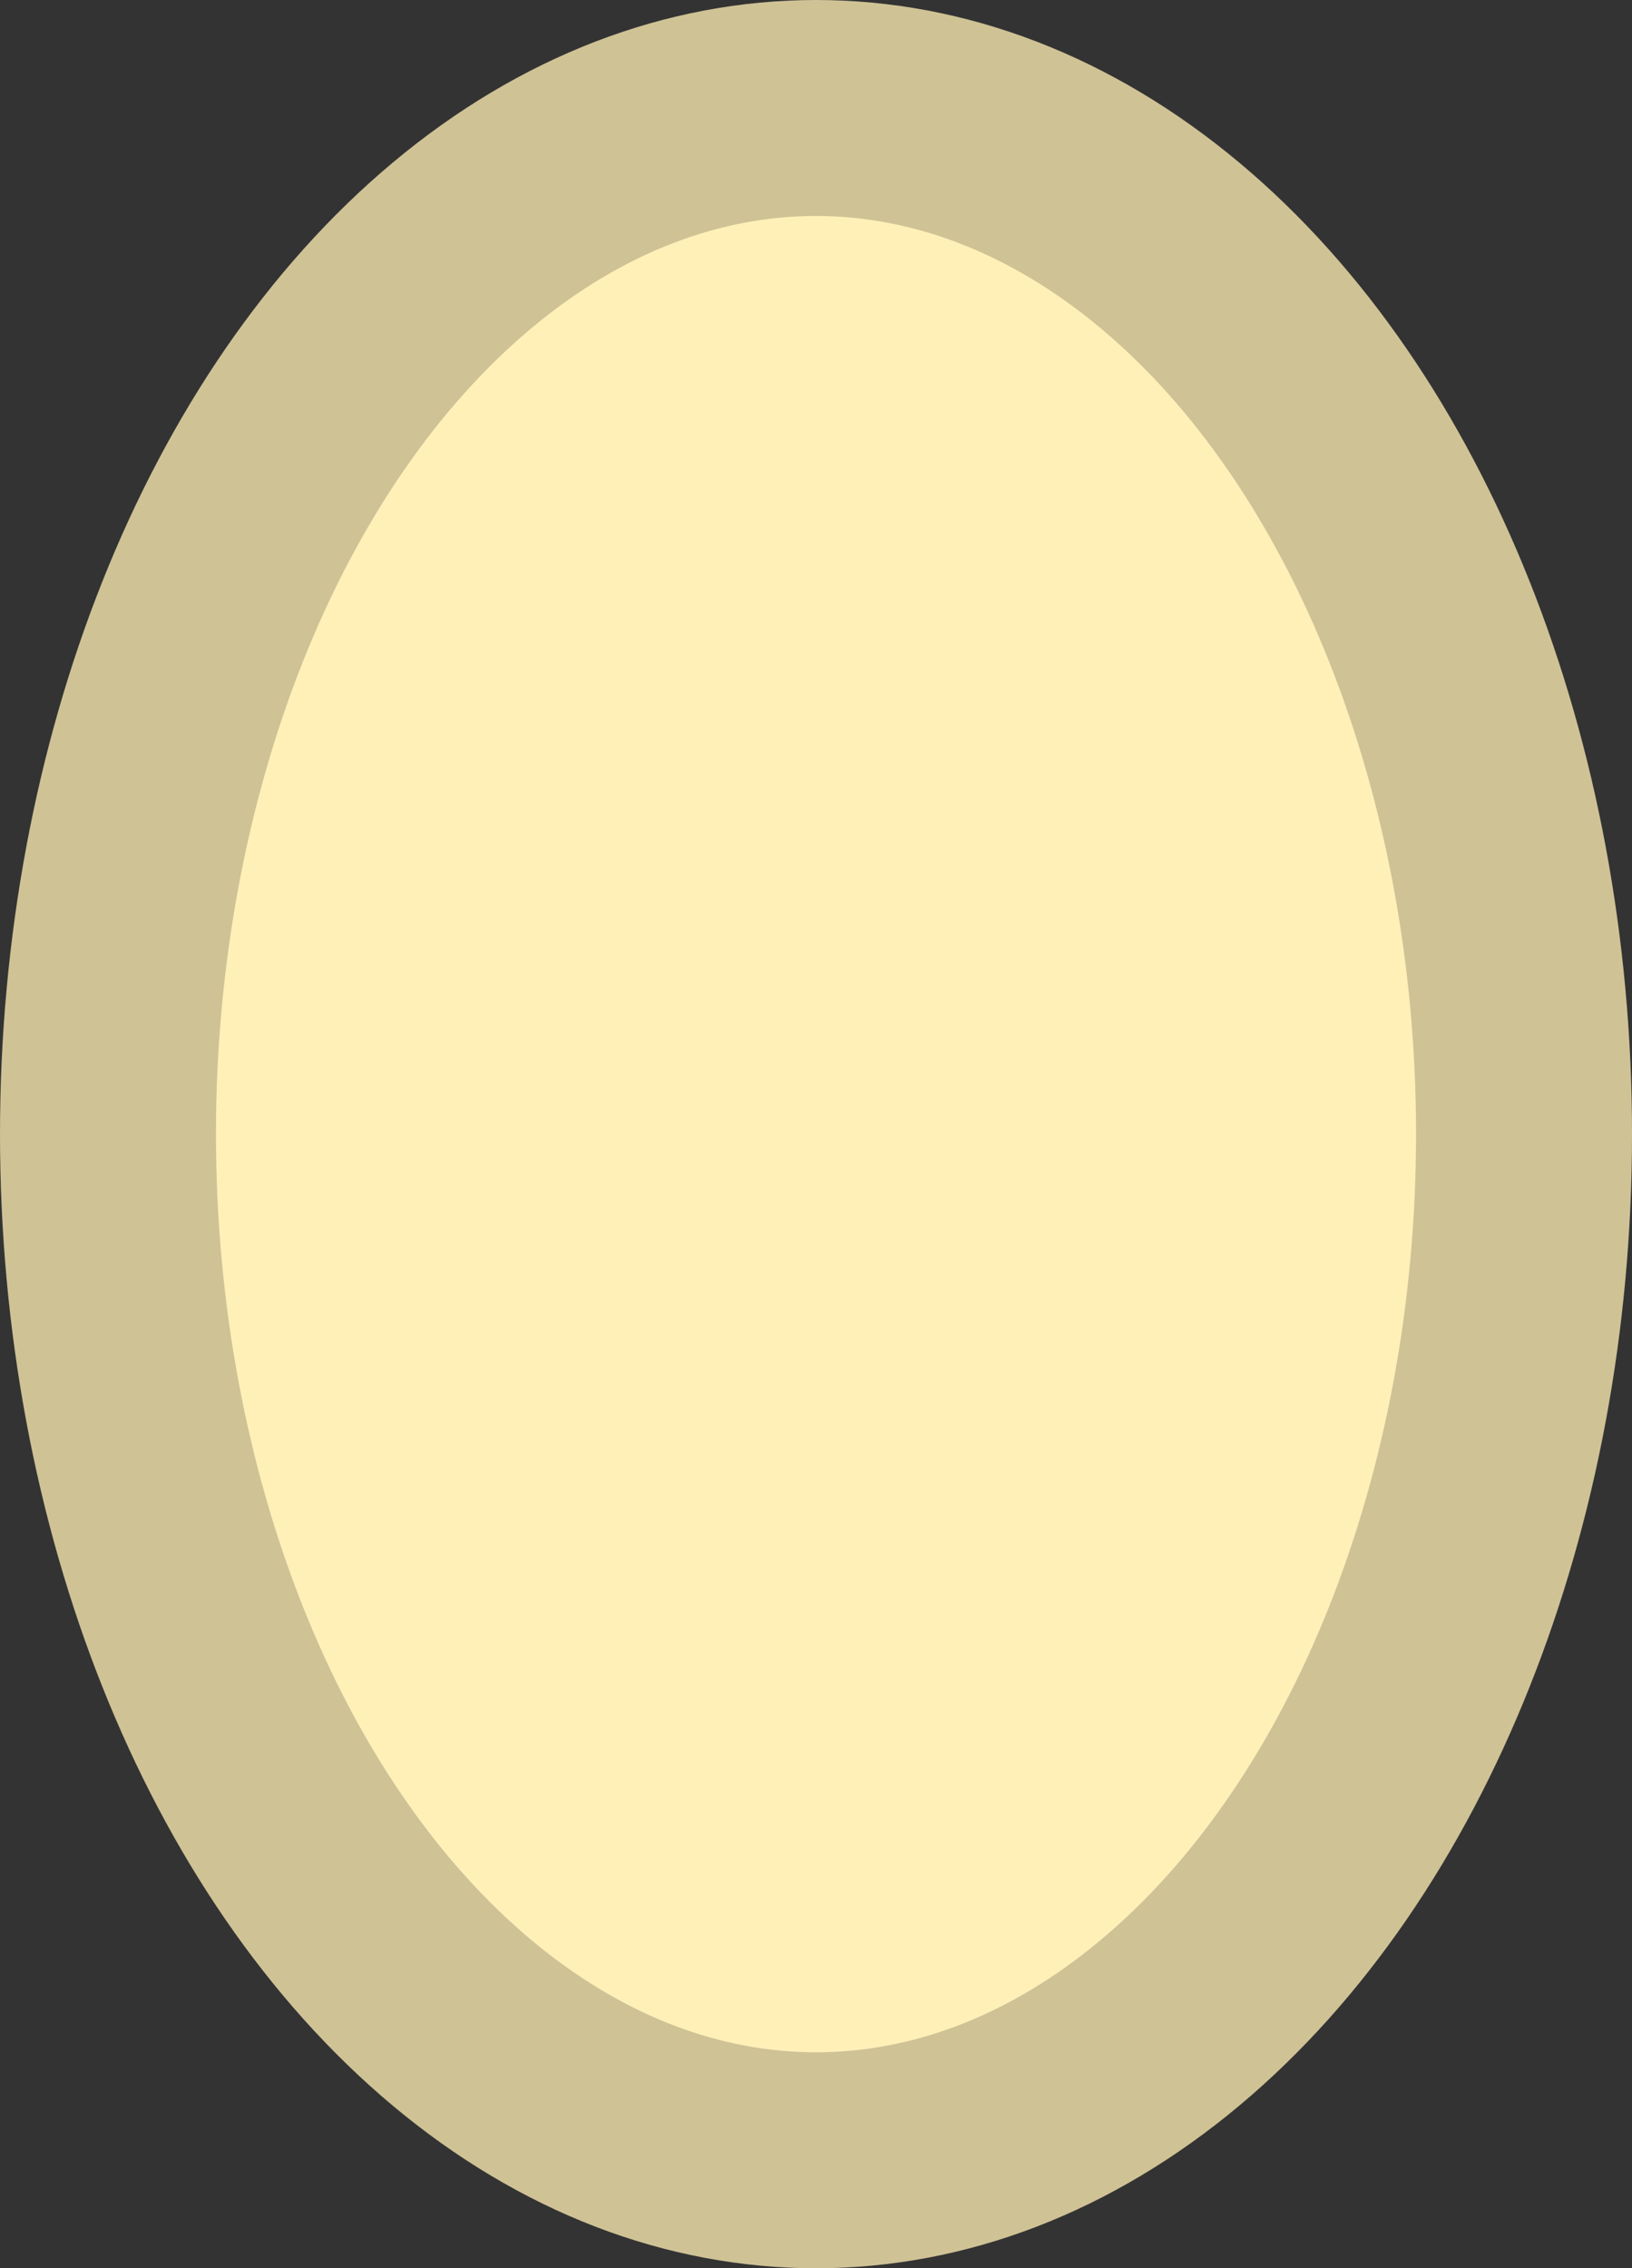<?xml version="1.0" encoding="UTF-8" standalone="no"?>
<!-- Created with Inkscape (http://www.inkscape.org/) -->

<svg
   width="75.571mm"
   height="105.026mm"
   viewBox="0 0 75.571 105.026"
   version="1.1"
   id="svg5"
   inkscape:version="1.2.2 (732a01da63, 2022-12-09)"
   sodipodi:docname="egg.svg"
   xmlns:inkscape="http://www.inkscape.org/namespaces/inkscape"
   xmlns:sodipodi="http://sodipodi.sourceforge.net/DTD/sodipodi-0.dtd"
   xmlns="http://www.w3.org/2000/svg"
   xmlns:svg="http://www.w3.org/2000/svg">
  <rect x="0" y="0" width="75.571" height="105.026" fill="#333333" stroke="none"/>
  <sodipodi:namedview
     id="namedview7"
     pagecolor="#505050"
     bordercolor="#ffffff"
     borderopacity="1"
     inkscape:showpageshadow="0"
     inkscape:pageopacity="0"
     inkscape:pagecheckerboard="1"
     inkscape:deskcolor="#505050"
     inkscape:document-units="mm"
     showgrid="false"
     inkscape:zoom="0.75455247"
     inkscape:cx="98.734022"
     inkscape:cy="169.63698"
     inkscape:window-width="1920"
     inkscape:window-height="1027"
     inkscape:window-x="-8"
     inkscape:window-y="-8"
     inkscape:window-maximized="1"
     inkscape:current-layer="layer1" />
  <defs
     id="defs2" />
  <g
     inkscape:label="图层 1"
     inkscape:groupmode="layer"
     id="layer1"
     transform="translate(-68.987,-103.701)">
    <ellipse
       style="fill:#fff0b8;fill-opacity:1;stroke:#cfc295;stroke-width:10;stroke-linecap:round;stroke-linejoin:round;stroke-dasharray:none;stroke-opacity:1"
       id="path234"
       cx="106.773"
       cy="156.214"
       rx="32.786"
       ry="47.513" />
  </g>
</svg>

